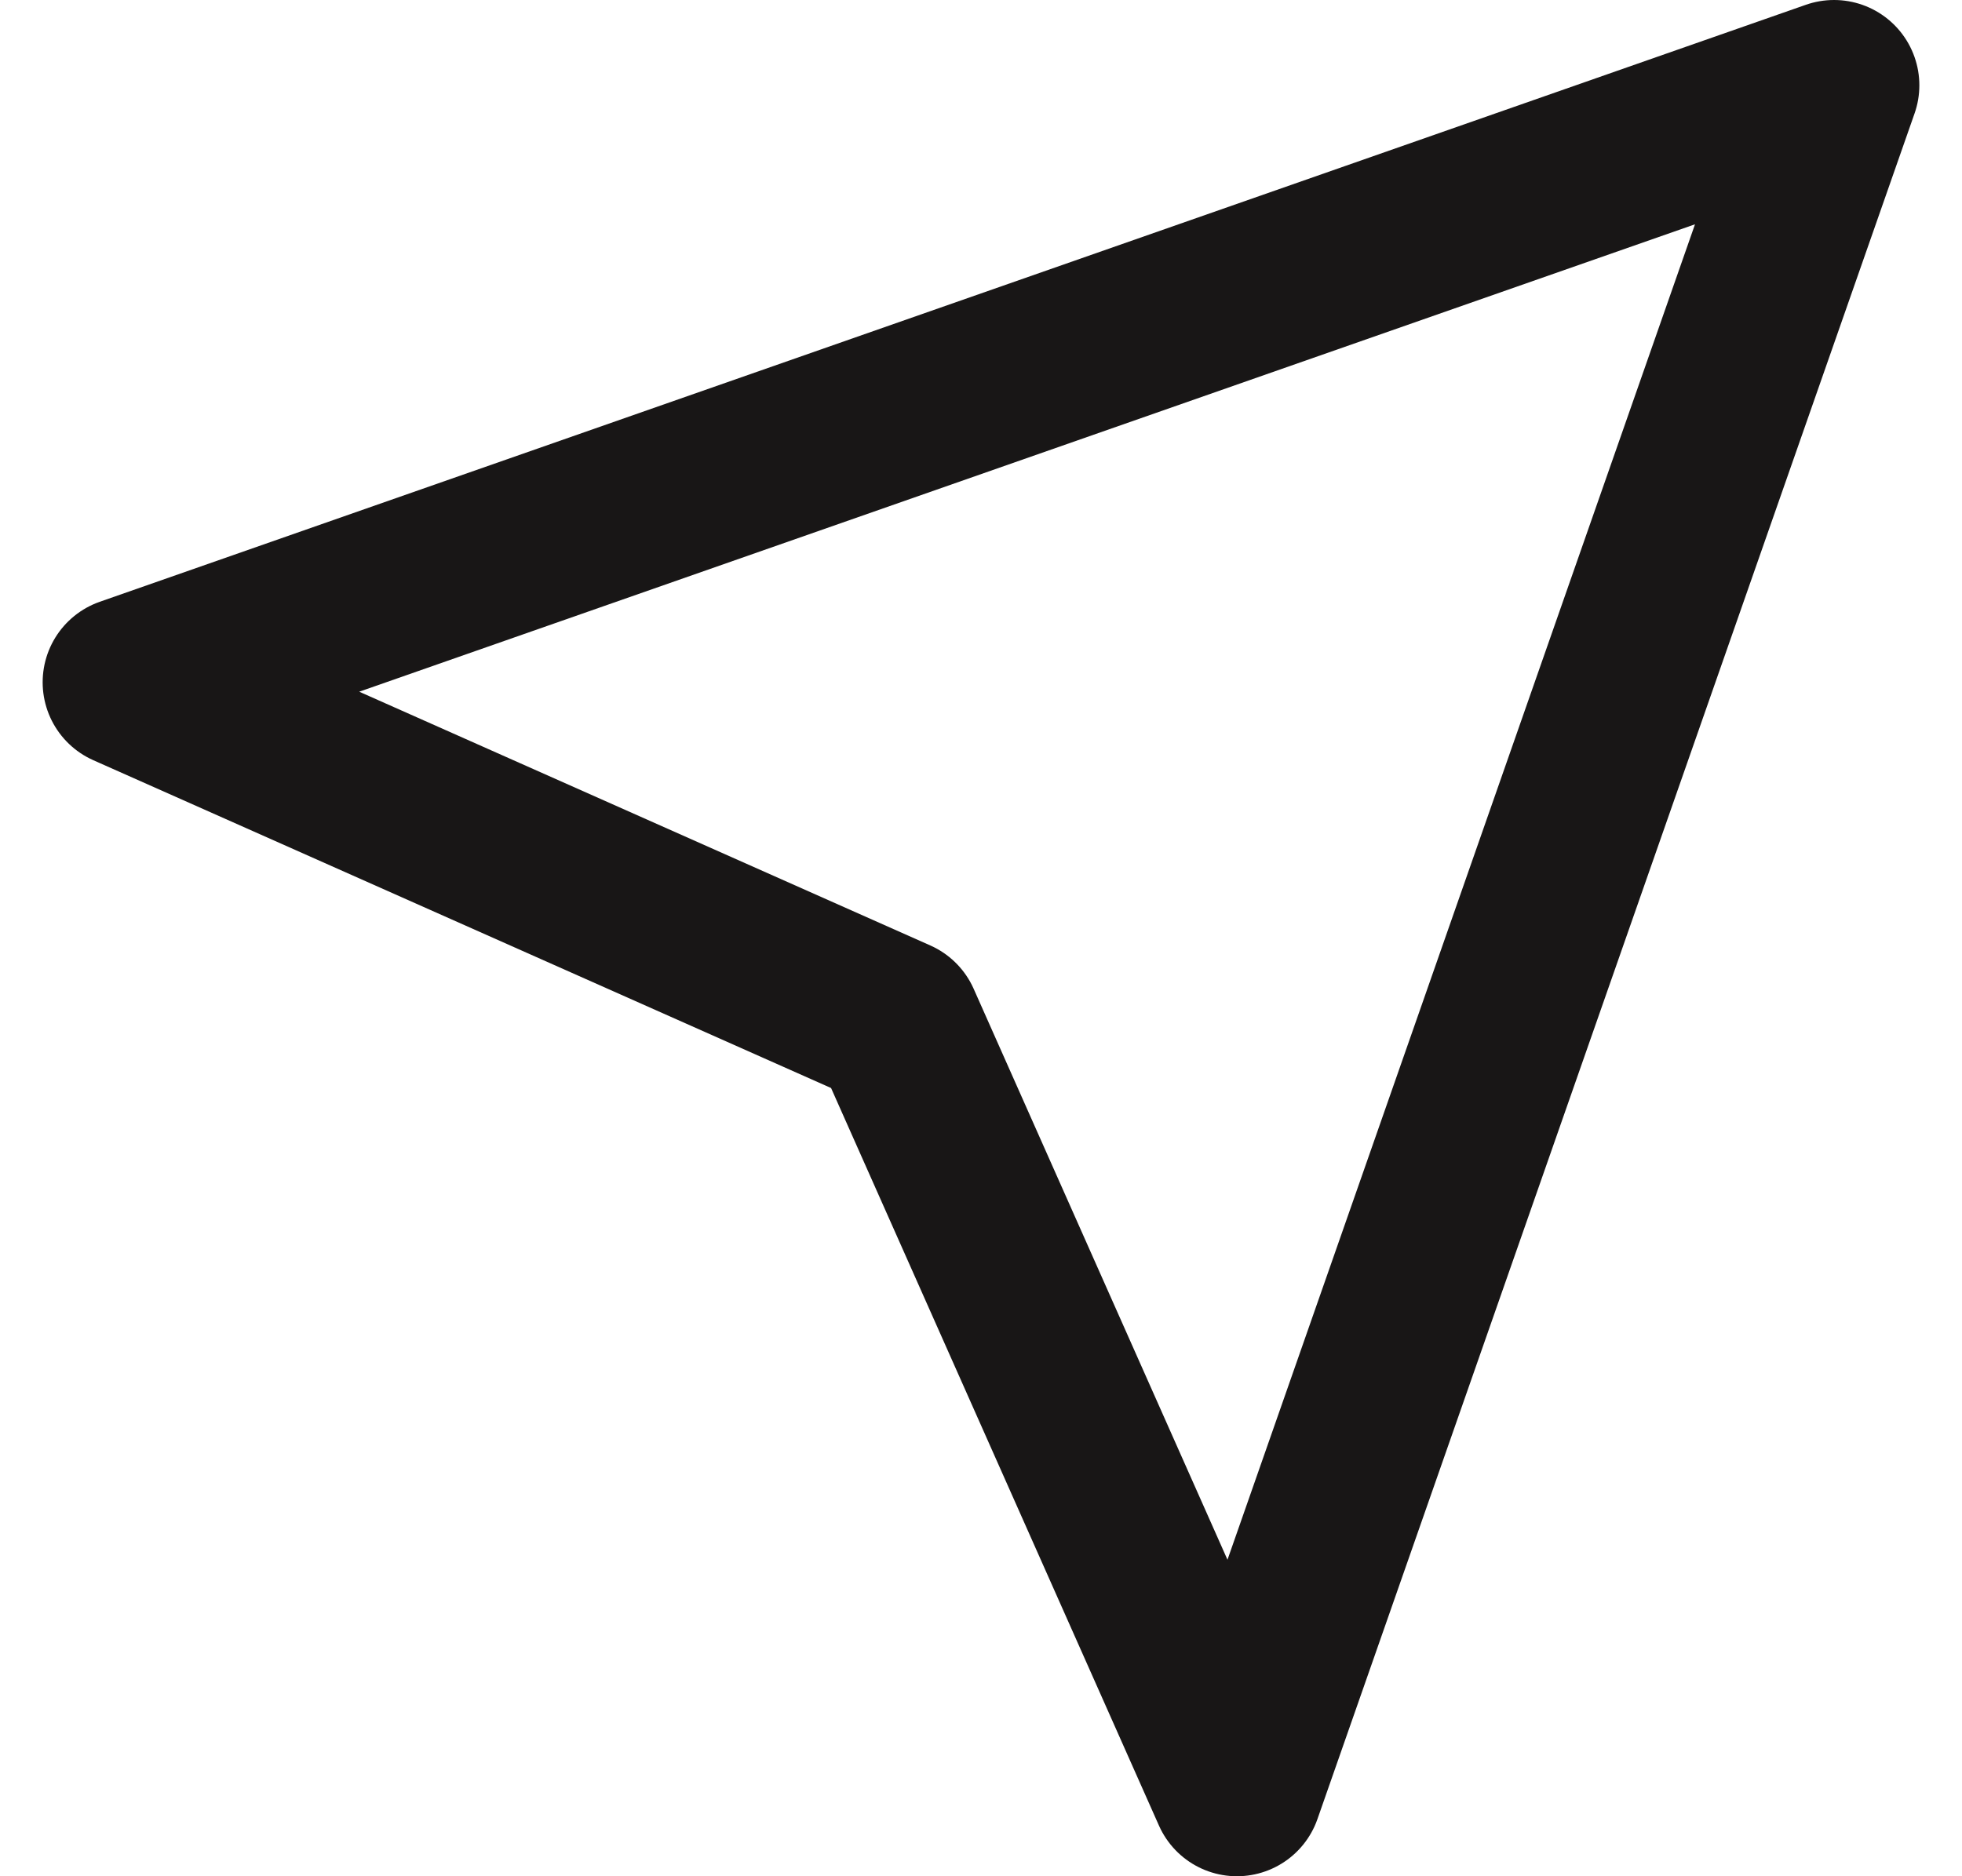 <svg width="23" height="22" viewBox="0 0 23 22" fill="none" xmlns="http://www.w3.org/2000/svg">
<path d="M21.5 1L14.5 21L10.5 12L1.5 8L21.5 1Z" stroke="#181616" stroke-width="2" stroke-linecap="round" stroke-linejoin="round"/>
</svg>
